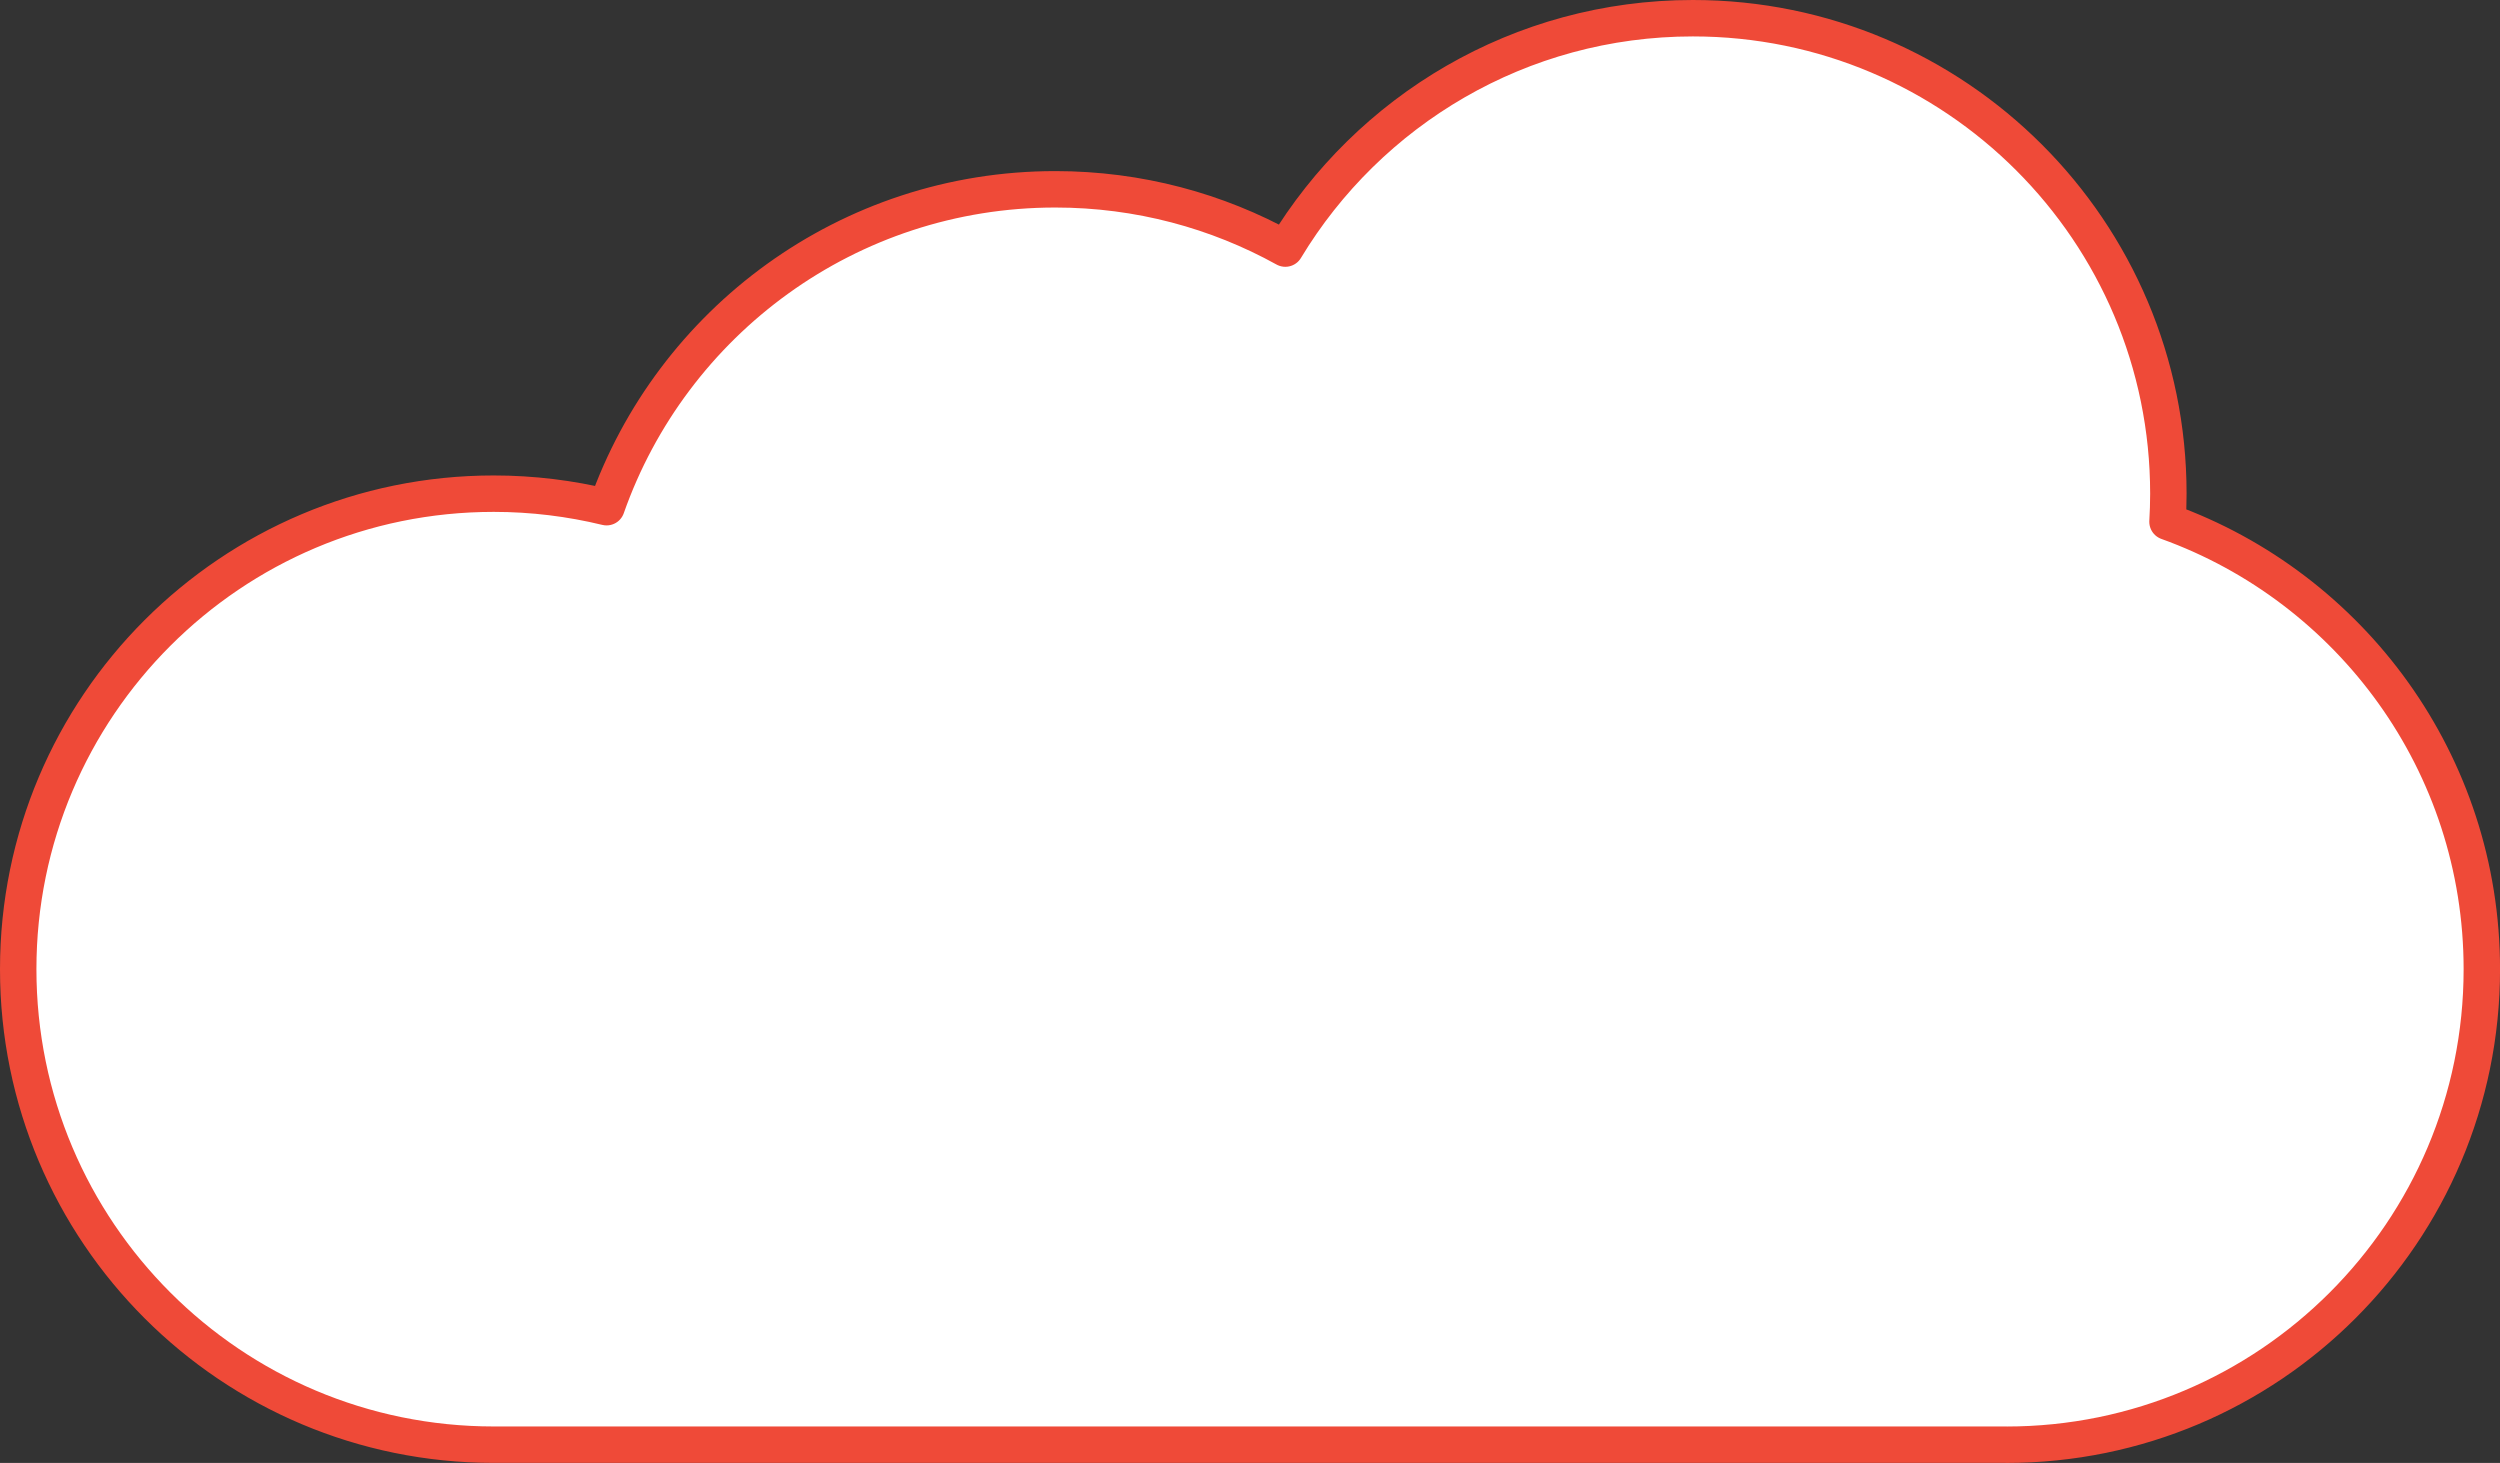 <?xml version="1.0" encoding="UTF-8"?>
<svg id="Layer_2" data-name="Layer 2" xmlns="http://www.w3.org/2000/svg" viewBox="0 0 549.1 321.32">
  <rect x="0" y="0" width="549.1" height="321.32" fill="#333333" stroke="none"/>
  <defs>
    <style>
      .cls-1 {
        fill: #fff;
        stroke: #ef4a38;
        stroke-linecap: round;
        stroke-linejoin: round;
        stroke-width: 8px;
      }
    </style>
  </defs>
  <g id="Layer_1-2" data-name="Layer 1">
    <path class="cls-1" d="M440.67,317.32c57.68,0,104.44-46.76,104.44-104.44,0-45.25-28.78-83.78-69.04-98.28.12-2.04.19-4.09.19-6.16,0-57.68-46.76-104.44-104.44-104.44-37.98,0-71.23,20.28-89.51,50.6-14.97-8.29-32.19-13.02-50.52-13.02-45.55,0-84.28,29.16-98.56,69.82-7.95-1.93-16.25-2.97-24.79-2.97-57.68,0-104.44,46.76-104.44,104.44s46.76,104.44,104.44,104.44h332.23Z"/>
  </g>
</svg>